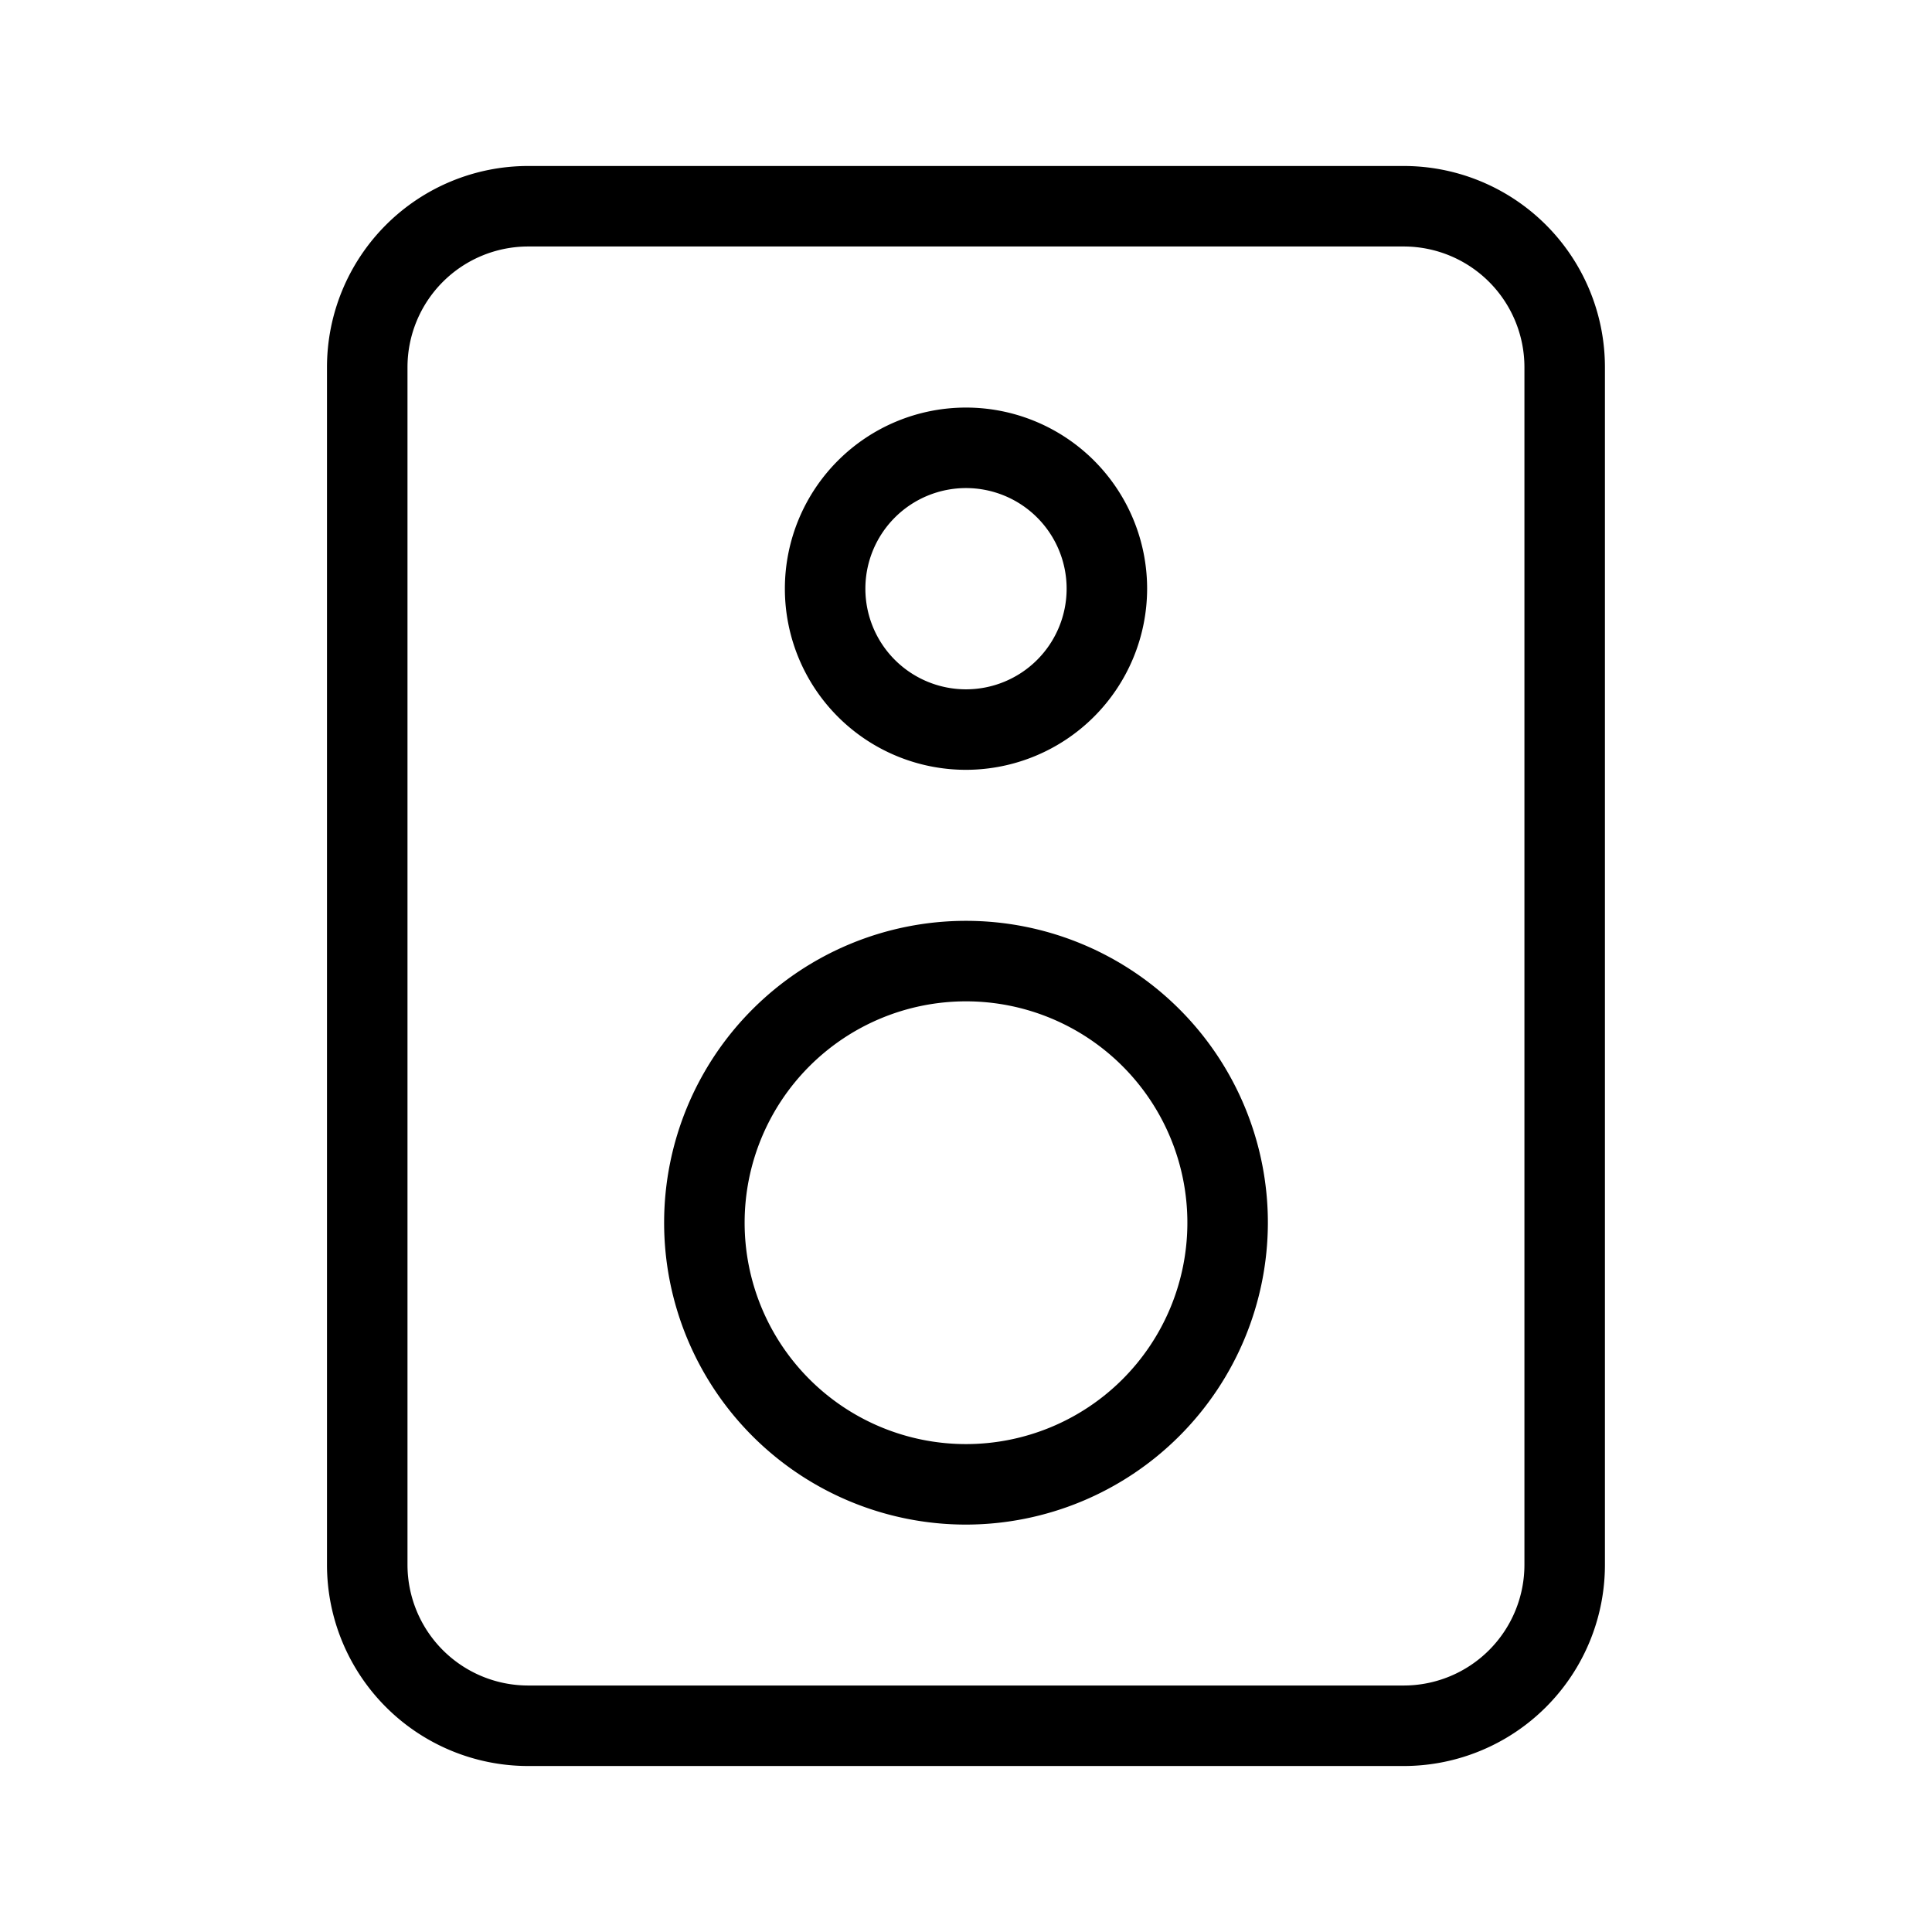 <svg xmlns="http://www.w3.org/2000/svg" width="1em" height="1em" viewBox="0 0 24 24"><path fill="currentColor" d="M17.437 21.938H6.562a2.5 2.5 0 0 1-2.5-2.5V4.562a2.5 2.5 0 0 1 2.5-2.5h10.875a2.5 2.5 0 0 1 2.5 2.5v14.876a2.5 2.5 0 0 1-2.5 2.5M6.562 3.062a1.5 1.5 0 0 0-1.5 1.5v14.876a1.5 1.5 0 0 0 1.5 1.5h10.875a1.5 1.5 0 0 0 1.5-1.5V4.562a1.5 1.5 0 0 0-1.5-1.5Z"/><path fill="currentColor" d="M12 18.939a3.75 3.75 0 1 1 3.75-3.75a3.755 3.755 0 0 1-3.75 3.75m0-6.5a2.75 2.75 0 1 0 2.75 2.75a2.75 2.75 0 0 0-2.75-2.75m0-2.876a2.25 2.25 0 1 1 2.25-2.25A2.253 2.253 0 0 1 12 9.563m0-3.5a1.25 1.25 0 1 0 1.25 1.25A1.25 1.25 0 0 0 12 6.063"/></svg>